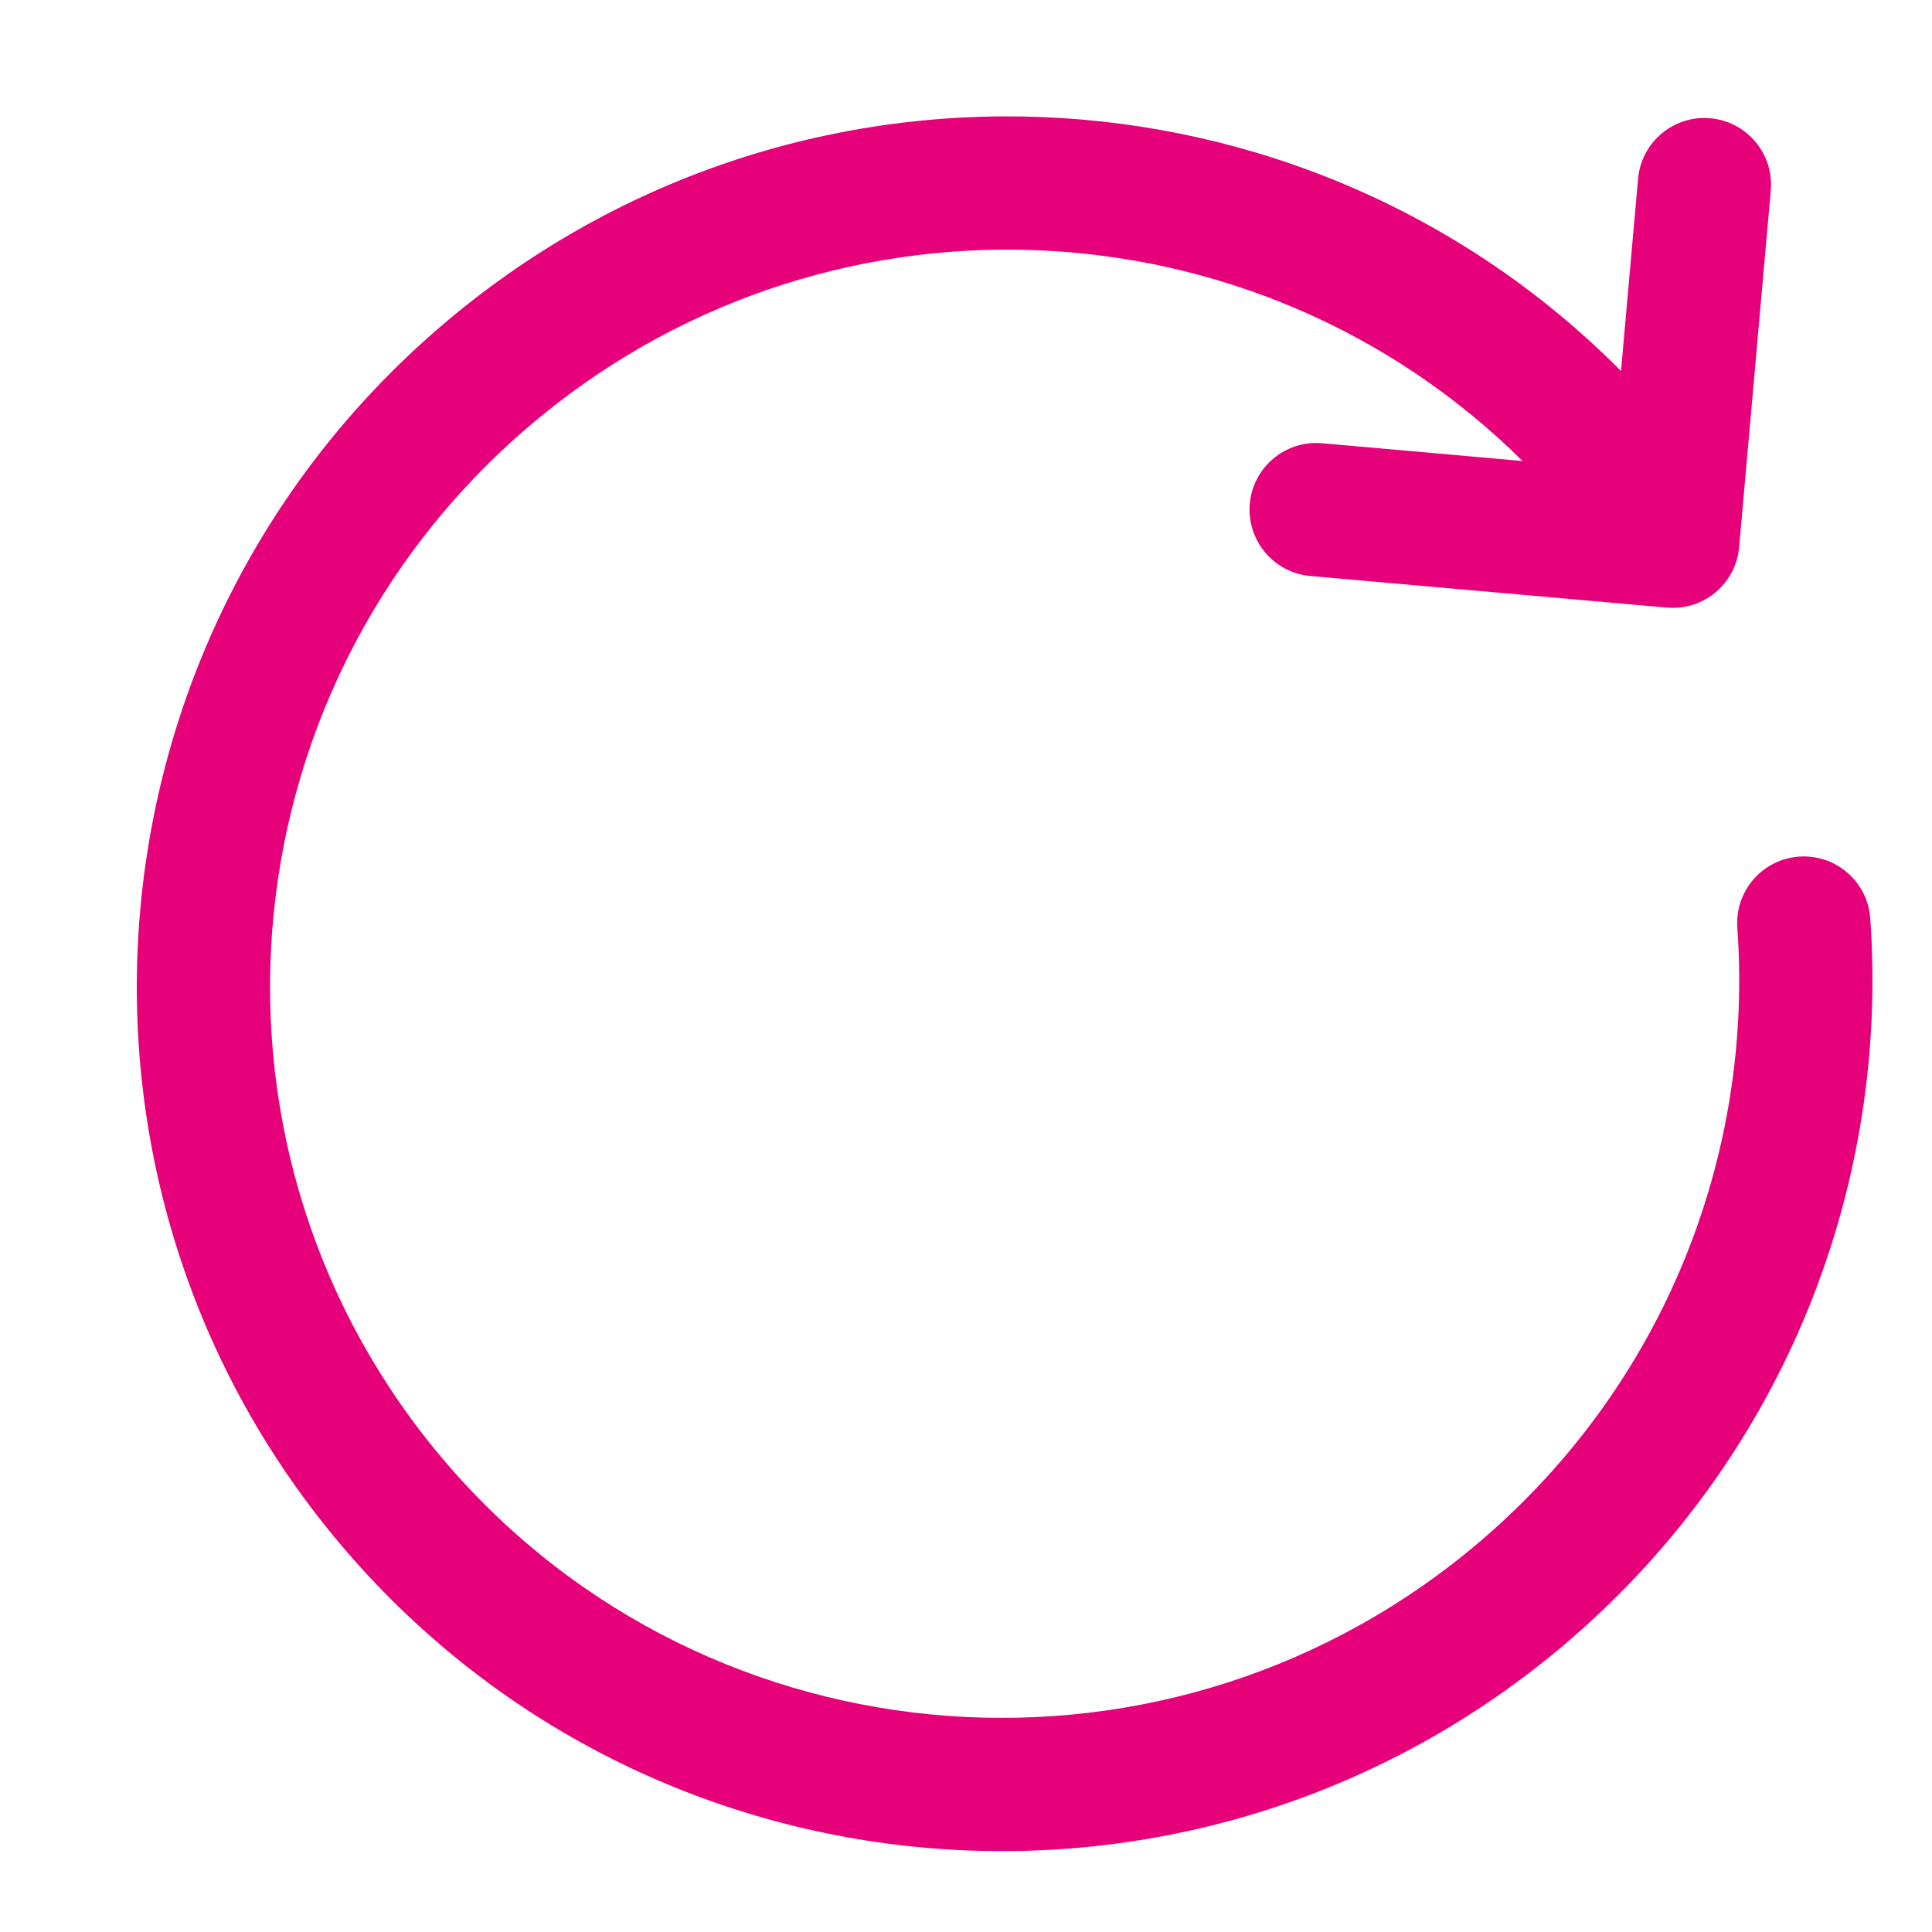 <svg width="48" height="48" viewBox="0 0 29 29" fill="#e6007a" xmlns="http://www.w3.org/2000/svg" stroke-width="2" stroke-linecap="round" stroke-linejoin="round" stroke="#e6007a"><g><path fill-rule="evenodd" clip-rule="evenodd" d="M24.332 5.569L24.588 2.683C24.637 2.133 25.122 1.726 25.672 1.775C26.222 1.824 26.629 2.31 26.58 2.86L26.105 8.213C26.056 8.763 25.571 9.169 25.021 9.12L19.668 8.646C19.118 8.597 18.712 8.111 18.76 7.561C18.809 7.011 19.294 6.605 19.845 6.653L22.854 6.92C18.822 2.921 12.309 2.641 7.907 6.427C3.279 10.408 2.747 17.366 6.706 21.969C10.665 26.572 17.626 27.086 22.253 23.106C25.015 20.73 26.319 17.294 26.078 13.927C26.039 13.376 26.453 12.897 27.004 12.858C27.555 12.819 28.034 13.233 28.073 13.784C28.357 17.757 26.817 21.818 23.557 24.622C18.098 29.318 9.874 28.719 5.19 23.274C0.506 17.828 1.143 9.607 6.602 4.911C11.822 0.421 19.568 0.771 24.332 5.569Z" stroke="none"></path></g></svg>